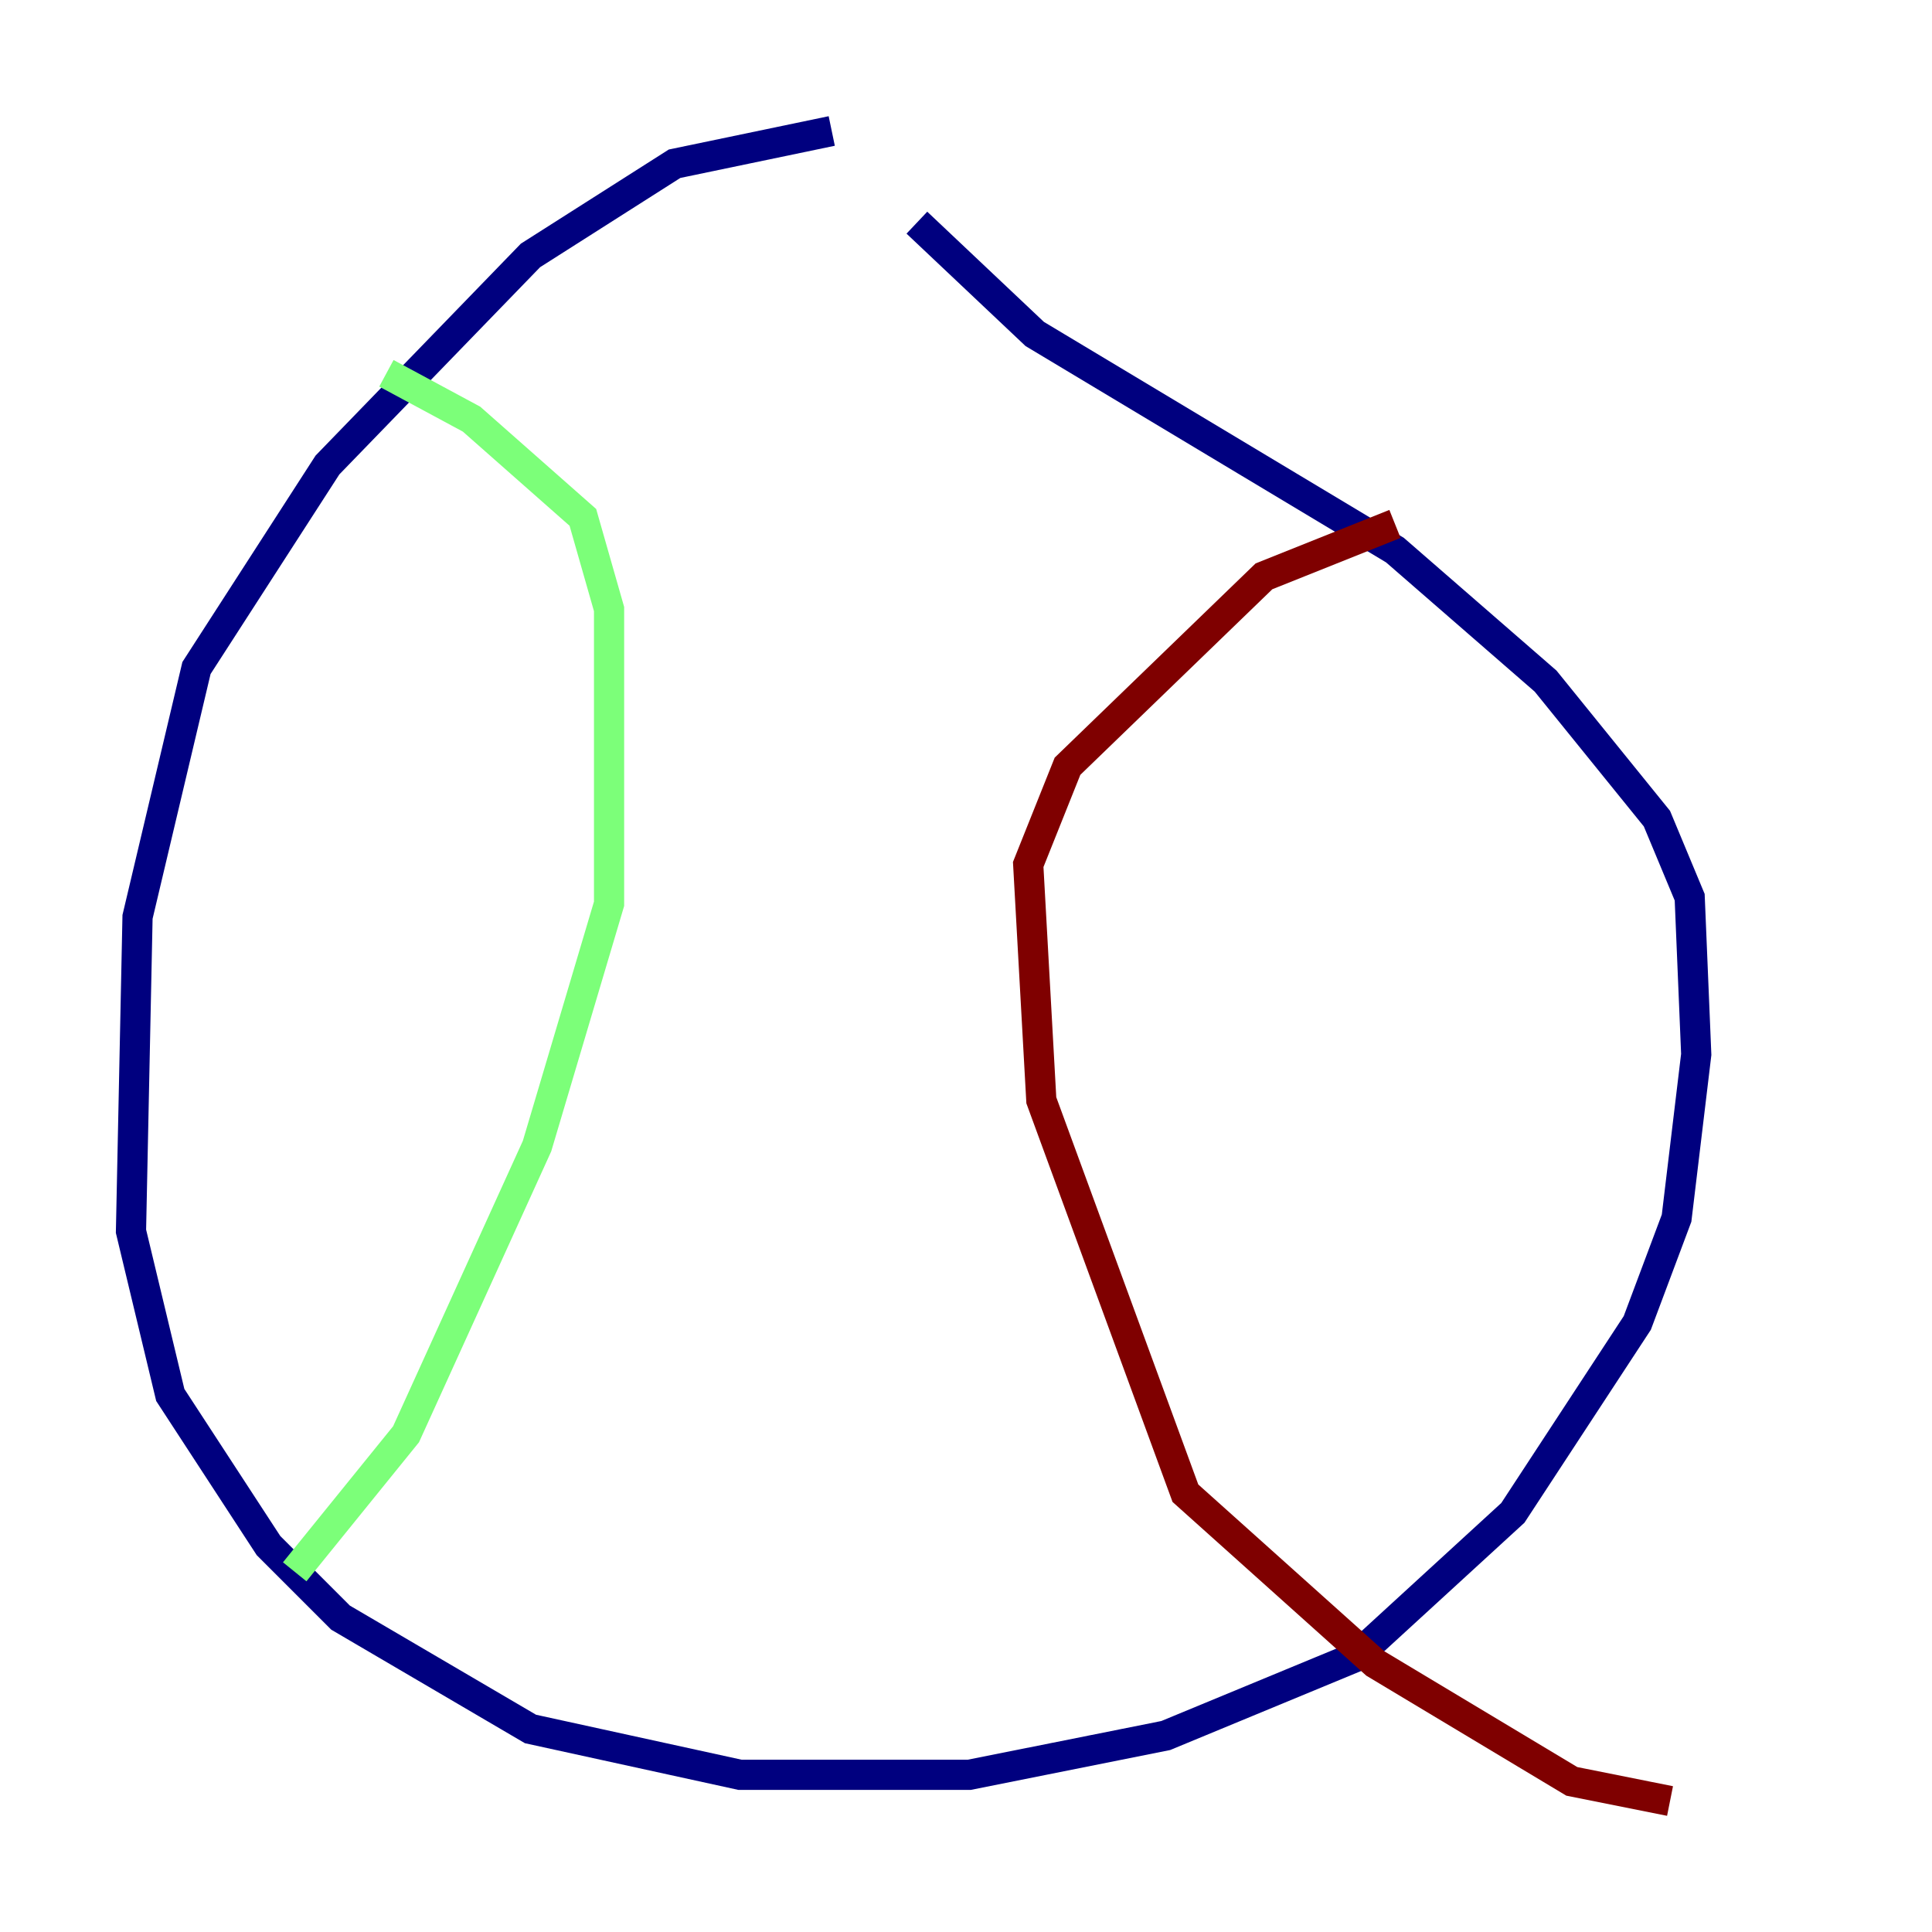 <?xml version="1.0" encoding="utf-8" ?>
<svg baseProfile="tiny" height="128" version="1.2" viewBox="0,0,128,128" width="128" xmlns="http://www.w3.org/2000/svg" xmlns:ev="http://www.w3.org/2001/xml-events" xmlns:xlink="http://www.w3.org/1999/xlink"><defs /><polyline fill="none" points="55.105,8.678 44.691,10.848 35.146,16.922 21.695,30.807 13.017,44.258 9.112,60.746 8.678,81.573 11.281,92.42 17.79,102.4 22.563,107.173 35.146,114.549 49.031,117.586 64.217,117.586 77.234,114.983 89.817,109.776 100.231,100.231 108.475,87.647 111.078,80.705 112.38,69.858 111.946,59.444 109.776,54.237 102.4,45.125 92.42,36.447 68.556,22.129 60.746,14.752" stroke="#00007f" stroke-width="2" /><polyline fill="none" points="25.6,24.732 31.241,27.77 38.617,34.278 40.352,40.352 40.352,59.878 35.58,75.932 26.902,95.024 19.525,104.136" stroke="#7cff79" stroke-width="2" /><polyline fill="none" points="92.42,34.712 83.742,38.183 70.725,50.766 68.122,57.275 68.99,72.895 78.536,98.929 91.119,110.21 104.136,118.02 110.644,119.322" stroke="#7f0000" stroke-width="2" /></svg>